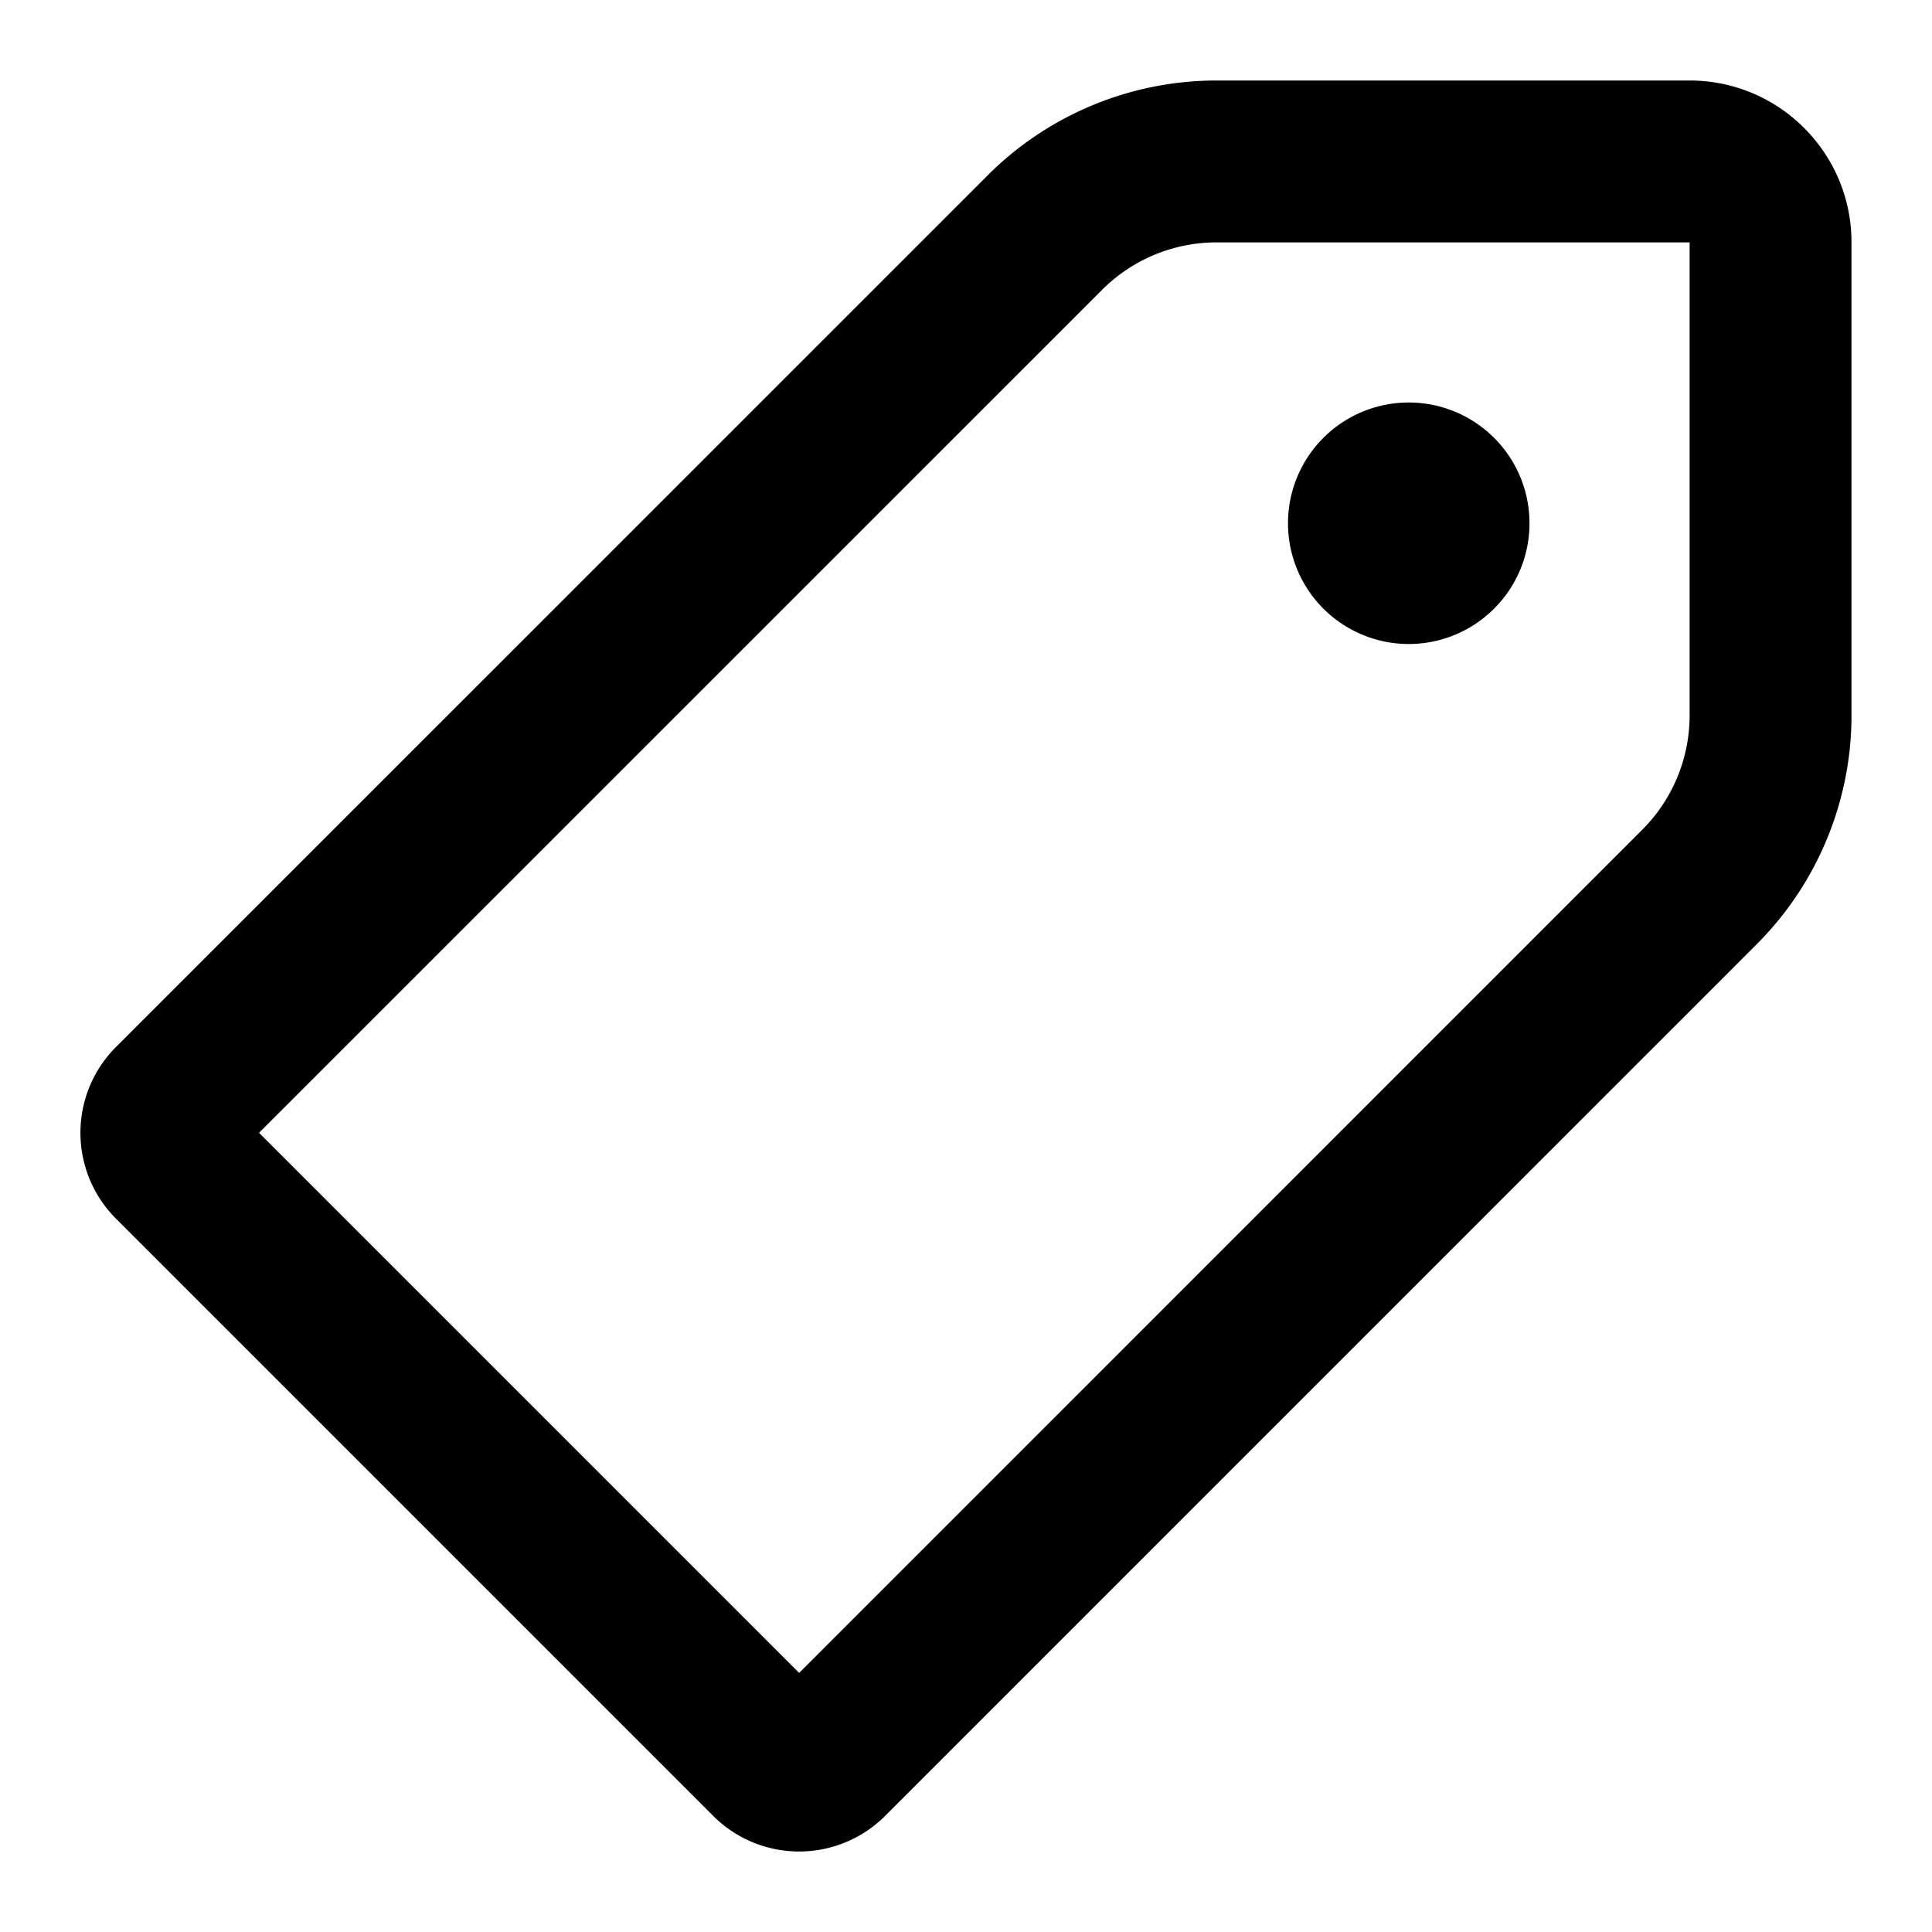 <svg width="24" height="24" viewBox="0 0 24 24" xmlns="http://www.w3.org/2000/svg"><path d="M17.5 8a1.5 1.5 0 1 0 0-3 1.5 1.5 0 0 0 0 3Z"/><path fill-rule="evenodd" clip-rule="evenodd" d="M12.27 2.178 1.441 13.006a1.508 1.508 0 0 0 0 2.133l7.42 7.42a1.51 1.51 0 0 0 2.133 0L21.822 11.73A4.022 4.022 0 0 0 23 8.887V3.01C23 1.901 22.1 1 20.989 1h-5.876c-1.066 0-2.09.424-2.844 1.178ZM9.927 20.781l-6.709-6.709L13.691 3.6a2.011 2.011 0 0 1 1.422-.589h5.876v5.876c0 .533-.212 1.045-.59 1.422L9.929 20.78Z"/></svg>